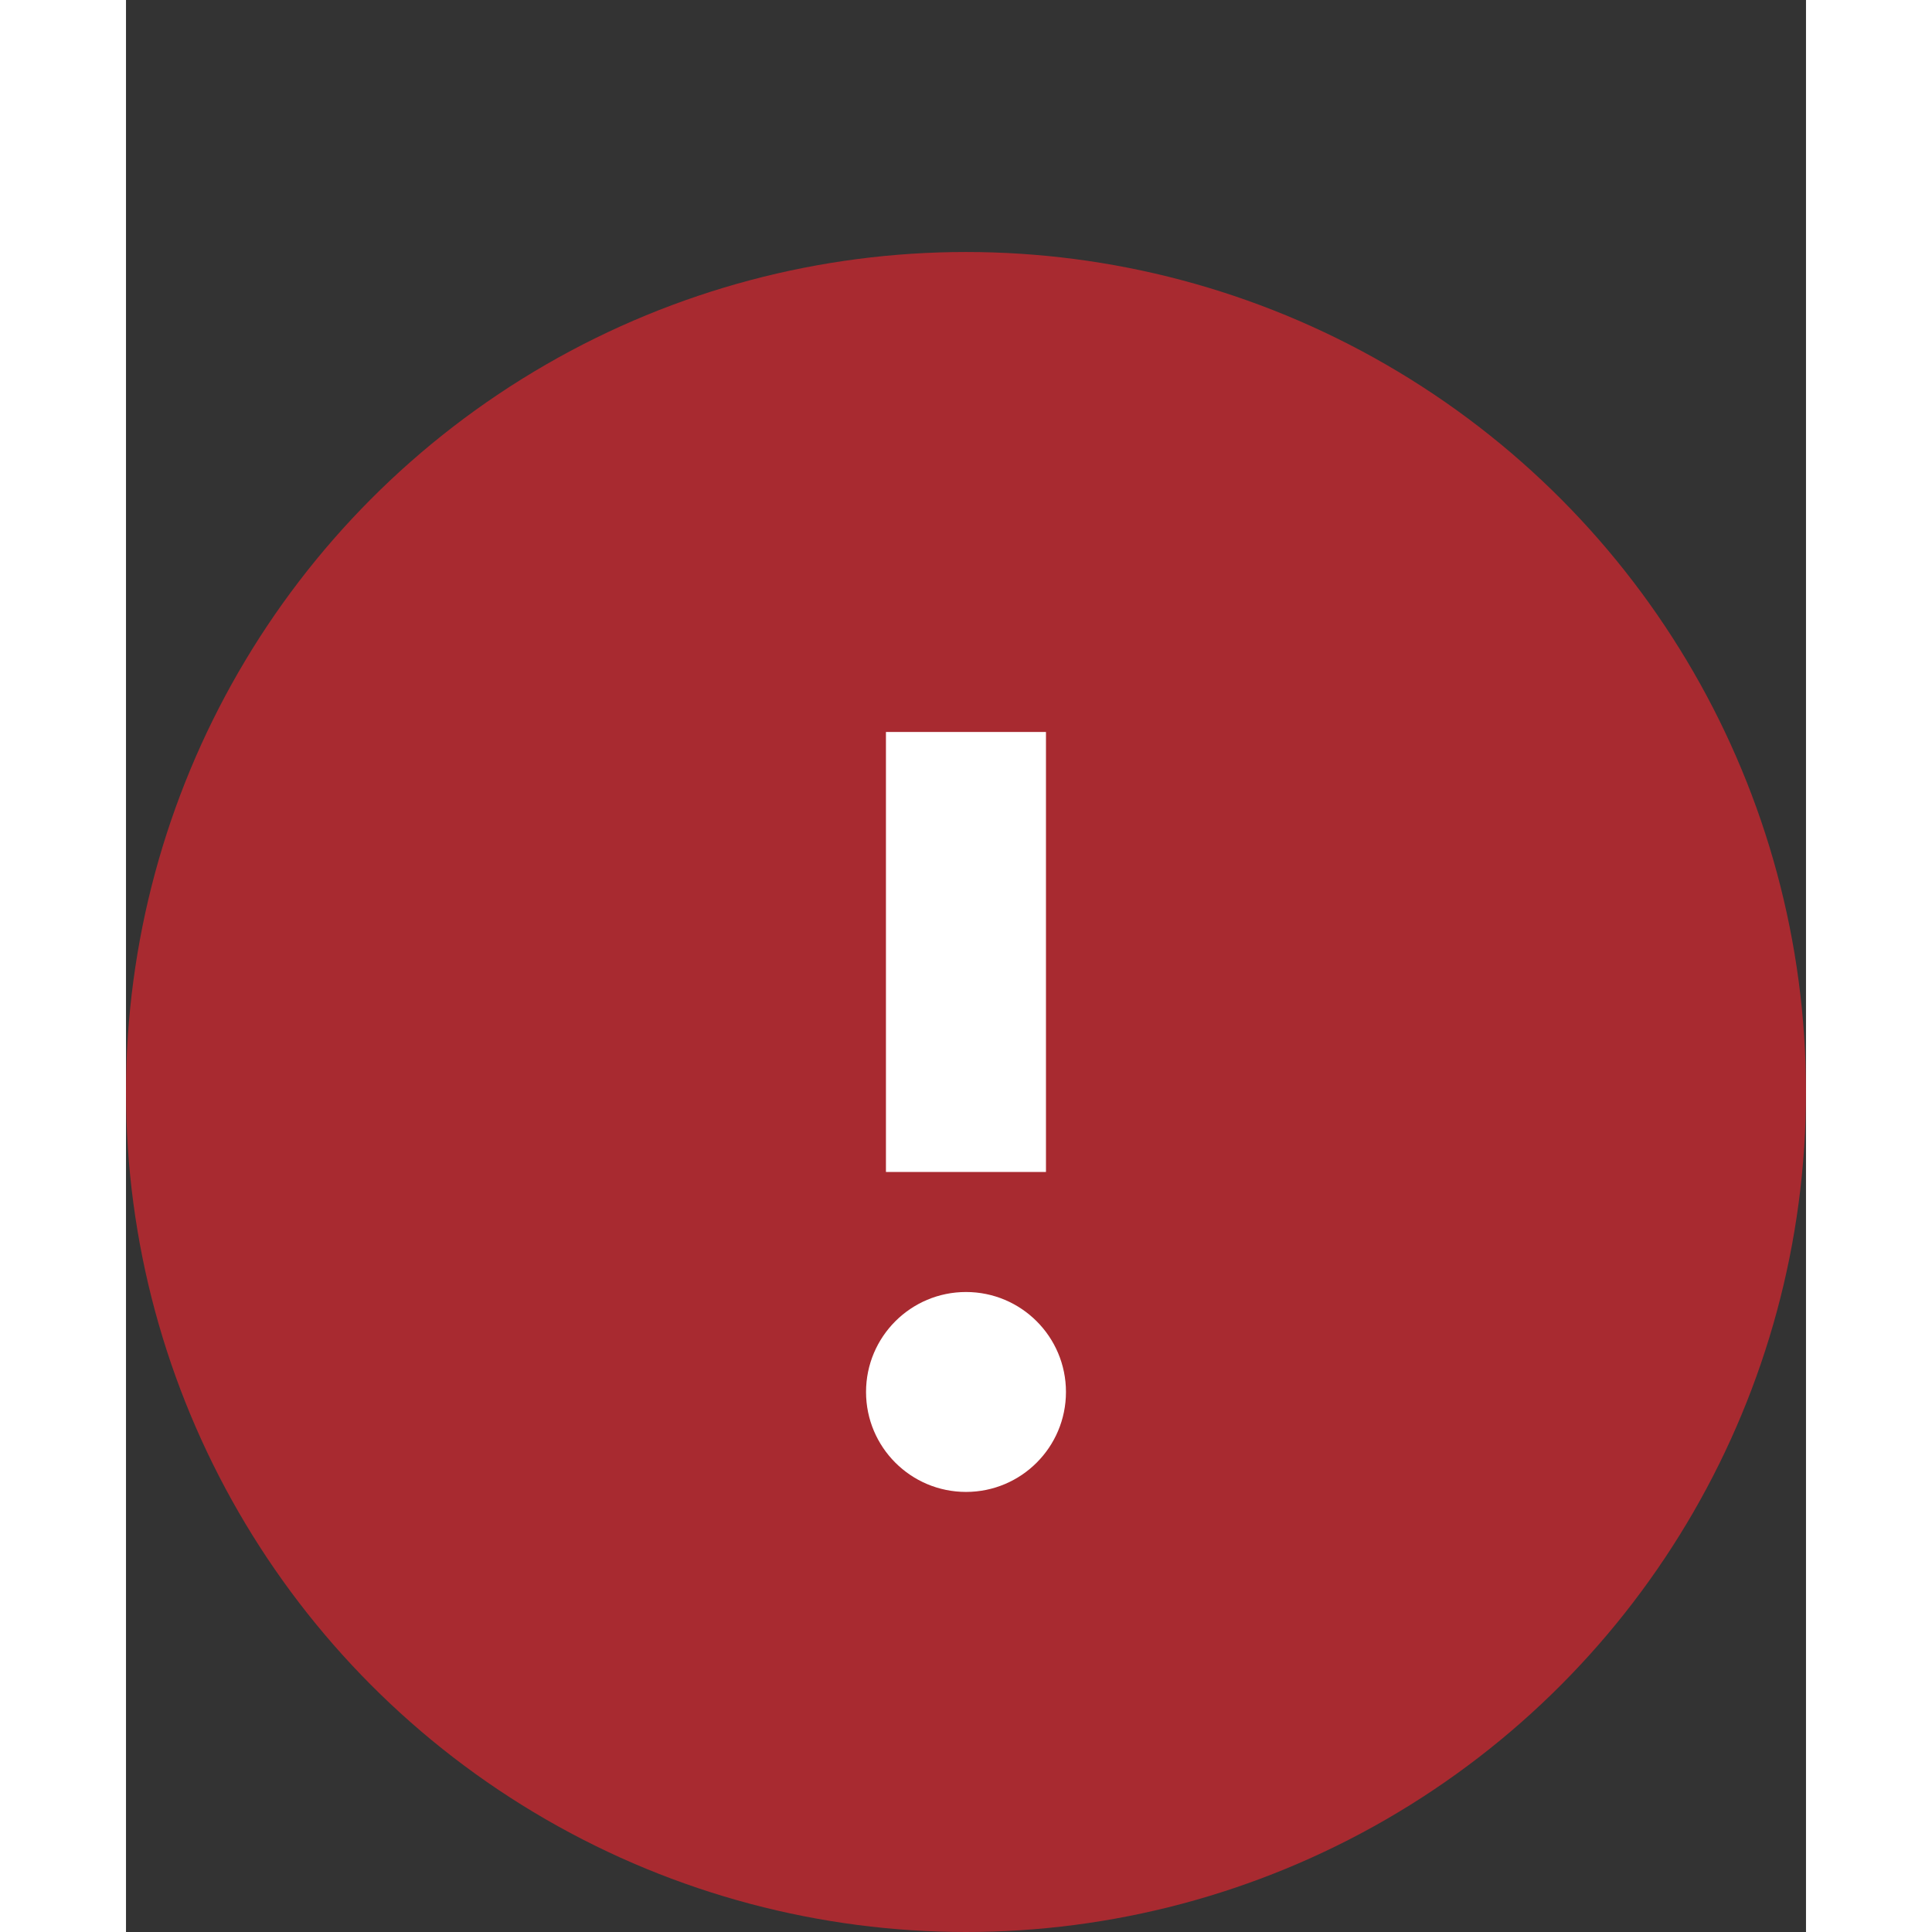 <svg xmlns="http://www.w3.org/2000/svg" width="20" height="20" viewBox="0 -3 20 23">
    <rect x="0" y="-3" width="20" height="23" fill="#333333" stroke="none"/>
    <g fill="none">
        <circle cx="10" cy="10" r="10" fill="#a82a30"/>
        <g fill="#ffffff" transform="rotate(180 6 7.5)">
            <path d="M1.048 4.048h1.905v5.238h-1.905z"/>
            <ellipse cx="2" cy="1.429" rx="1.19" ry="1.19"/>
        </g>
    </g>
</svg>
